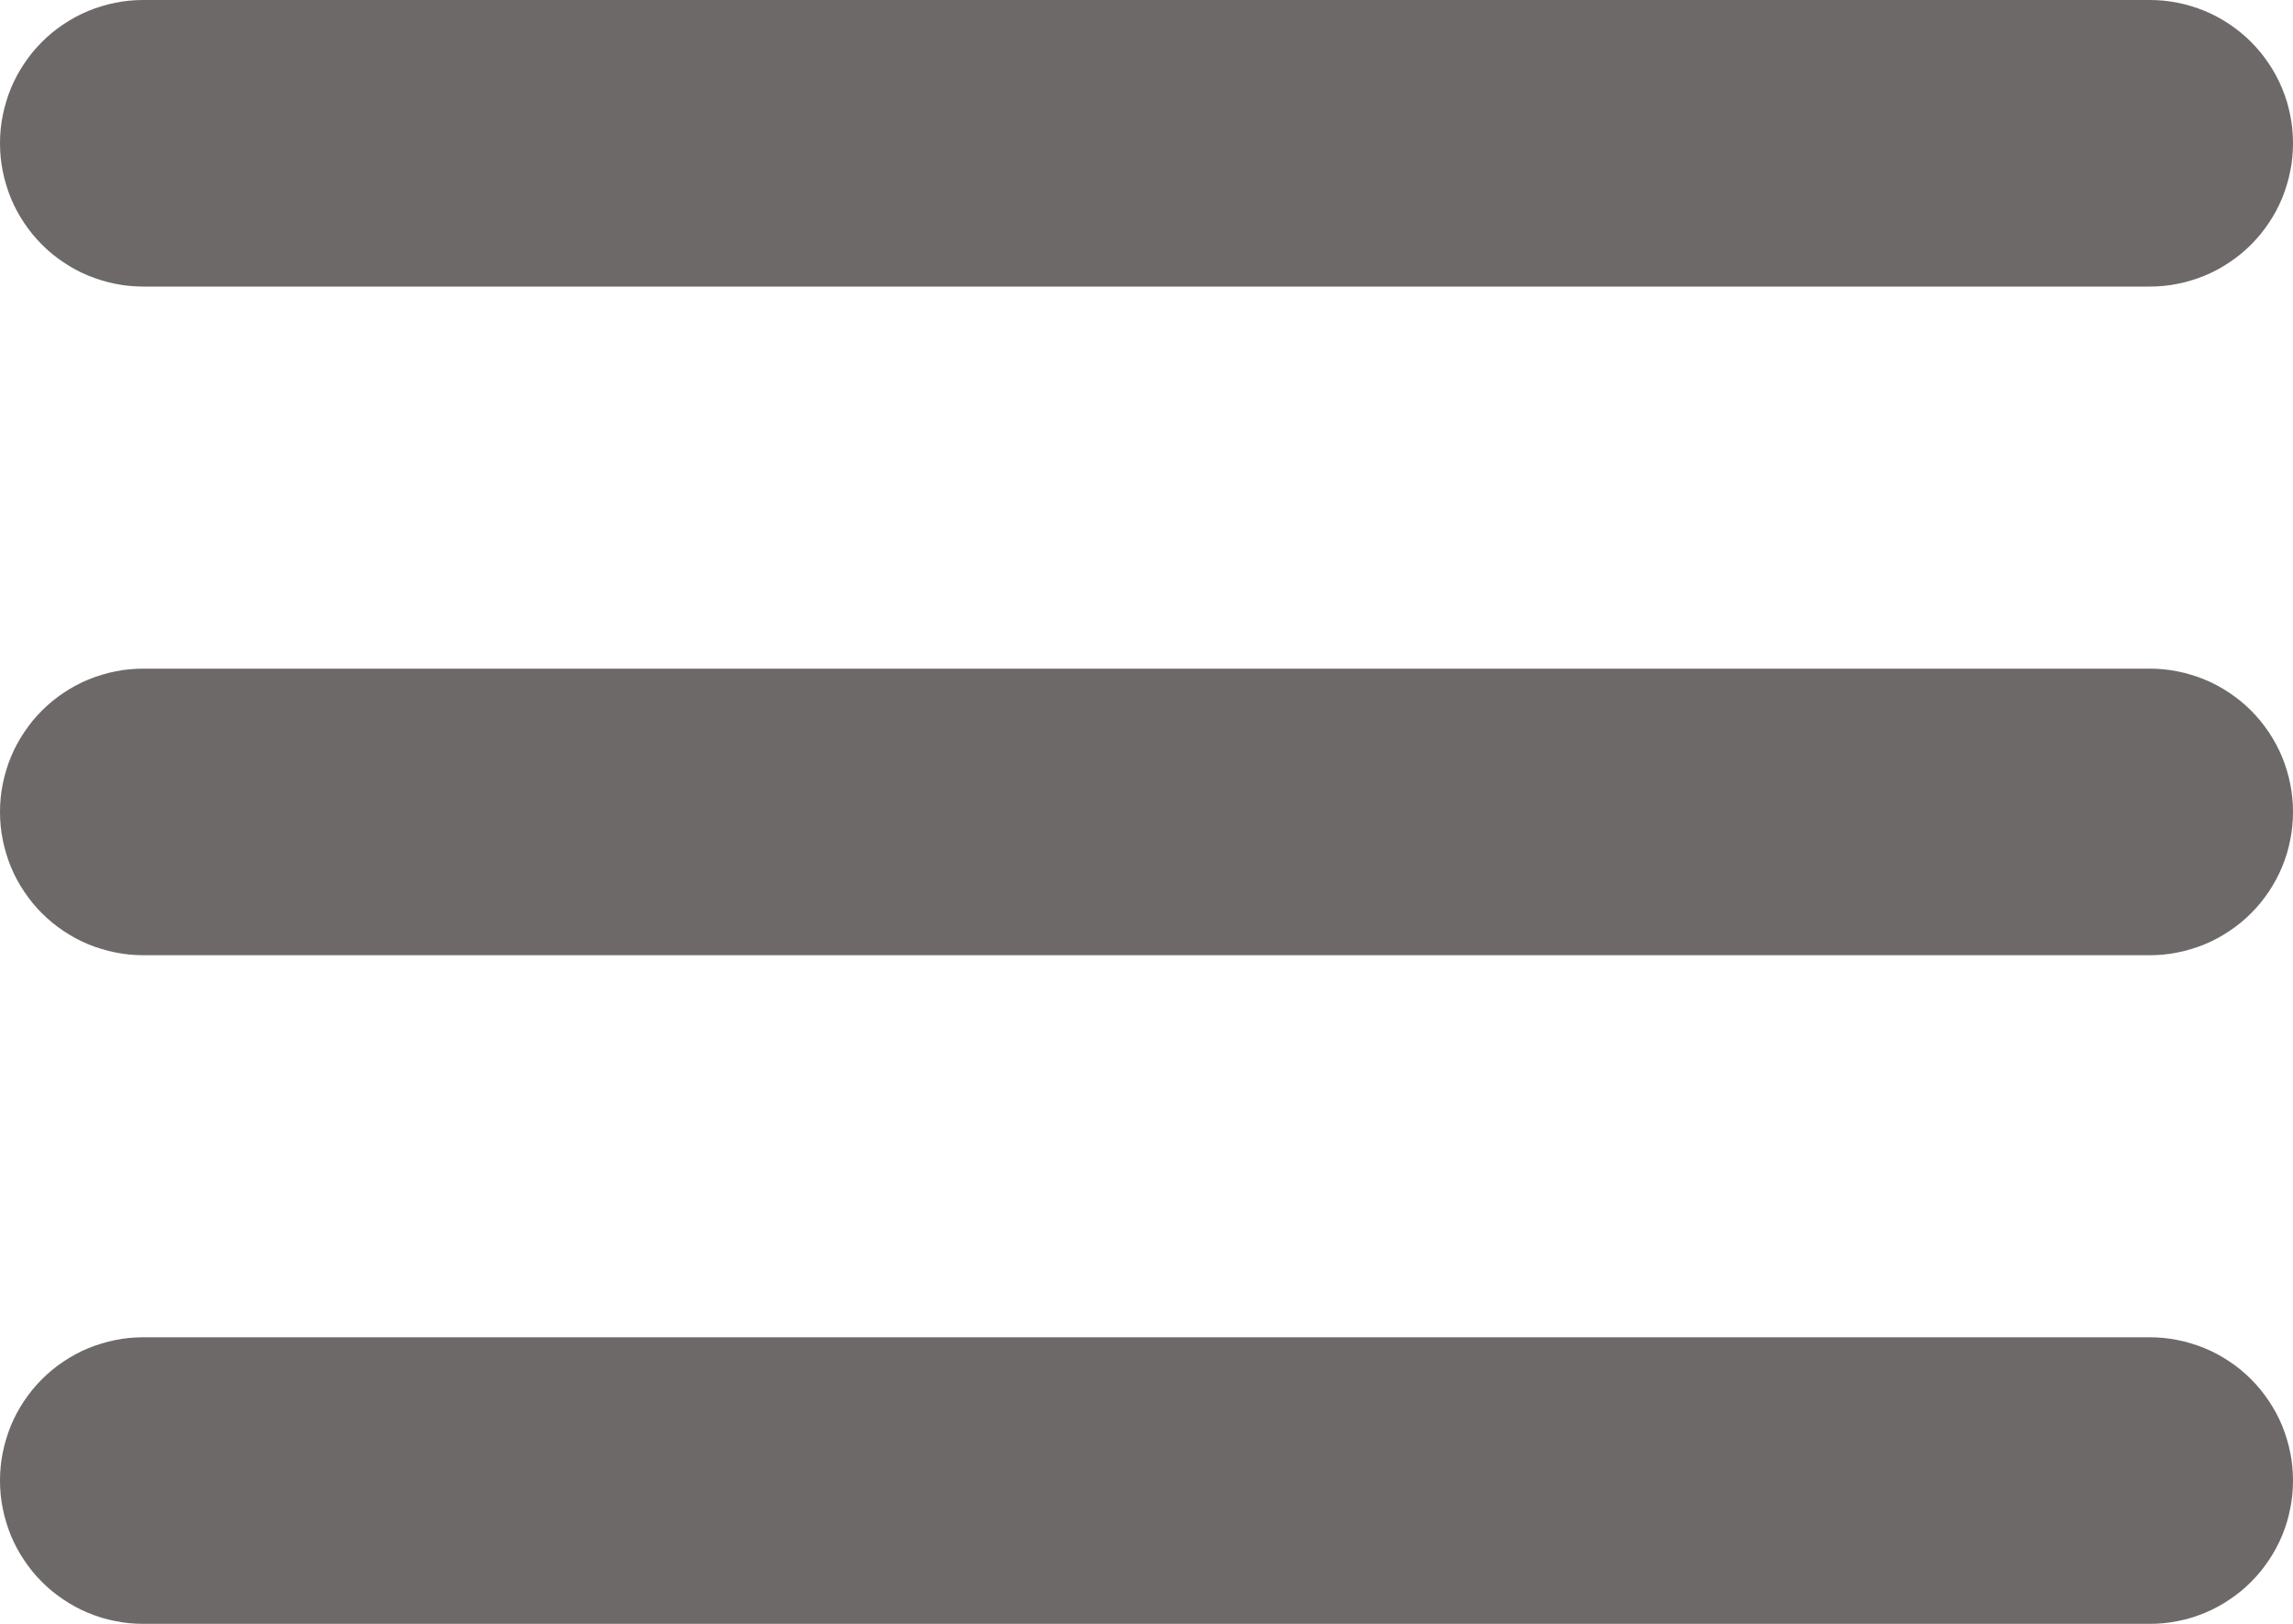 <?xml version="1.0" encoding="utf-8"?>
<svg width="24px" height="17px" viewBox="0 0 24 17" version="1.1" xmlns:xlink="http://www.w3.org/1999/xlink" xmlns="http://www.w3.org/2000/svg">
  <desc>Created with Lunacy</desc>
  <path d="M24 1.501L24 1.499Q24 1.425 23.993 1.352Q23.986 1.279 23.971 1.207Q23.957 1.134 23.936 1.064Q23.914 0.993 23.886 0.925Q23.858 0.857 23.823 0.792Q23.788 0.727 23.747 0.666Q23.706 0.605 23.66 0.548Q23.613 0.491 23.561 0.439Q23.509 0.387 23.452 0.34Q23.395 0.294 23.334 0.253Q23.273 0.212 23.208 0.177Q23.143 0.142 23.075 0.114Q23.007 0.086 22.936 0.065Q22.866 0.043 22.793 0.029Q22.721 0.014 22.648 0.007Q22.575 0 22.501 0L1.499 0Q1.425 0 1.352 0.007Q1.279 0.014 1.207 0.029Q1.134 0.043 1.064 0.065Q0.993 0.086 0.925 0.114Q0.857 0.142 0.792 0.177Q0.727 0.212 0.666 0.253Q0.605 0.294 0.548 0.34Q0.491 0.387 0.439 0.439Q0.387 0.491 0.34 0.548Q0.294 0.605 0.253 0.666Q0.212 0.727 0.177 0.792Q0.142 0.857 0.114 0.925Q0.086 0.993 0.065 1.064Q0.043 1.134 0.029 1.207Q0.014 1.279 0.007 1.352Q0 1.425 0 1.499L0 1.501Q0 1.575 0.007 1.648Q0.014 1.721 0.029 1.793Q0.043 1.866 0.065 1.936Q0.086 2.007 0.114 2.075Q0.142 2.143 0.177 2.208Q0.212 2.273 0.253 2.334Q0.294 2.395 0.34 2.452Q0.387 2.509 0.439 2.561Q0.491 2.613 0.548 2.66Q0.605 2.706 0.666 2.747Q0.727 2.788 0.792 2.823Q0.857 2.858 0.925 2.886Q0.993 2.914 1.064 2.935Q1.134 2.957 1.207 2.971Q1.279 2.986 1.352 2.993Q1.425 3 1.499 3L22.501 3Q22.575 3 22.648 2.993Q22.721 2.986 22.793 2.971Q22.866 2.957 22.936 2.935Q23.007 2.914 23.075 2.886Q23.143 2.858 23.208 2.823Q23.273 2.788 23.334 2.747Q23.395 2.706 23.452 2.66Q23.509 2.613 23.561 2.561Q23.613 2.509 23.66 2.452Q23.706 2.395 23.747 2.334Q23.788 2.273 23.823 2.208Q23.858 2.143 23.886 2.075Q23.914 2.007 23.935 1.936Q23.957 1.866 23.971 1.793Q23.986 1.721 23.993 1.648Q24 1.575 24 1.501ZM24 8.499L24 8.501Q24 8.575 23.993 8.648Q23.986 8.721 23.971 8.793Q23.957 8.866 23.936 8.936Q23.914 9.007 23.886 9.075Q23.858 9.143 23.823 9.208Q23.788 9.273 23.747 9.334Q23.706 9.395 23.66 9.452Q23.613 9.509 23.561 9.561Q23.509 9.613 23.452 9.66Q23.395 9.706 23.334 9.747Q23.273 9.788 23.208 9.823Q23.143 9.858 23.075 9.886Q23.007 9.914 22.936 9.935Q22.866 9.957 22.793 9.971Q22.721 9.986 22.648 9.993Q22.575 10 22.501 10L1.499 10Q1.425 10 1.352 9.993Q1.279 9.986 1.207 9.971Q1.134 9.957 1.064 9.935Q0.993 9.914 0.925 9.886Q0.857 9.858 0.792 9.823Q0.727 9.788 0.666 9.747Q0.605 9.706 0.548 9.66Q0.491 9.613 0.439 9.561Q0.387 9.509 0.34 9.452Q0.294 9.395 0.253 9.334Q0.212 9.273 0.177 9.208Q0.142 9.143 0.114 9.075Q0.086 9.007 0.065 8.936Q0.043 8.866 0.029 8.793Q0.014 8.721 0.007 8.648Q0 8.575 0 8.501L0 8.499Q0 8.425 0.007 8.352Q0.014 8.279 0.029 8.207Q0.043 8.134 0.065 8.064Q0.086 7.993 0.114 7.925Q0.142 7.857 0.177 7.792Q0.212 7.727 0.253 7.666Q0.294 7.605 0.34 7.548Q0.387 7.491 0.439 7.439Q0.491 7.387 0.548 7.34Q0.605 7.294 0.666 7.253Q0.727 7.212 0.792 7.177Q0.857 7.142 0.925 7.114Q0.993 7.086 1.064 7.065Q1.134 7.043 1.207 7.029Q1.279 7.014 1.352 7.007Q1.425 7 1.499 7L22.501 7Q22.575 7 22.648 7.007Q22.721 7.014 22.793 7.029Q22.866 7.043 22.936 7.065Q23.007 7.086 23.075 7.114Q23.143 7.142 23.208 7.177Q23.273 7.212 23.334 7.253Q23.395 7.294 23.452 7.34Q23.509 7.387 23.561 7.439Q23.613 7.491 23.66 7.548Q23.706 7.605 23.747 7.666Q23.788 7.727 23.823 7.792Q23.858 7.857 23.886 7.925Q23.914 7.993 23.935 8.064Q23.957 8.134 23.971 8.207Q23.986 8.279 23.993 8.352Q24 8.425 24 8.499ZM24 15.499L24 15.501Q24 15.575 23.993 15.648Q23.986 15.721 23.971 15.793Q23.957 15.866 23.936 15.936Q23.914 16.007 23.886 16.075Q23.858 16.143 23.823 16.208Q23.788 16.273 23.747 16.334Q23.706 16.395 23.66 16.452Q23.613 16.509 23.561 16.561Q23.509 16.613 23.452 16.66Q23.395 16.706 23.334 16.747Q23.273 16.788 23.208 16.823Q23.143 16.858 23.075 16.886Q23.007 16.914 22.936 16.936Q22.866 16.957 22.793 16.971Q22.721 16.986 22.648 16.993Q22.575 17 22.501 17L1.499 17Q1.425 17 1.352 16.993Q1.279 16.986 1.207 16.971Q1.134 16.957 1.064 16.936Q0.993 16.914 0.925 16.886Q0.857 16.858 0.792 16.823Q0.727 16.788 0.666 16.747Q0.605 16.706 0.548 16.66Q0.491 16.613 0.439 16.561Q0.387 16.509 0.34 16.452Q0.294 16.395 0.253 16.334Q0.212 16.273 0.177 16.208Q0.142 16.143 0.114 16.075Q0.086 16.007 0.065 15.936Q0.043 15.866 0.029 15.793Q0.014 15.721 0.007 15.648Q0 15.575 0 15.501L0 15.499Q0 15.425 0.007 15.352Q0.014 15.279 0.029 15.207Q0.043 15.134 0.065 15.064Q0.086 14.993 0.114 14.925Q0.142 14.857 0.177 14.792Q0.212 14.727 0.253 14.666Q0.294 14.605 0.34 14.548Q0.387 14.491 0.439 14.439Q0.491 14.387 0.548 14.34Q0.605 14.293 0.666 14.253Q0.727 14.212 0.792 14.177Q0.857 14.142 0.925 14.114Q0.993 14.086 1.064 14.065Q1.134 14.043 1.207 14.029Q1.279 14.014 1.352 14.007Q1.425 14 1.499 14L22.501 14Q22.575 14 22.648 14.007Q22.721 14.014 22.793 14.029Q22.866 14.043 22.936 14.065Q23.007 14.086 23.075 14.114Q23.143 14.142 23.208 14.177Q23.273 14.212 23.334 14.253Q23.395 14.293 23.452 14.34Q23.509 14.387 23.561 14.439Q23.613 14.491 23.66 14.548Q23.706 14.605 23.747 14.666Q23.788 14.727 23.823 14.792Q23.858 14.857 23.886 14.925Q23.914 14.993 23.935 15.064Q23.957 15.134 23.971 15.207Q23.986 15.279 23.993 15.352Q24 15.425 24 15.499Z" id="Combined-Shape" fill="#6E6969" fill-rule="evenodd" stroke="none" />
</svg>